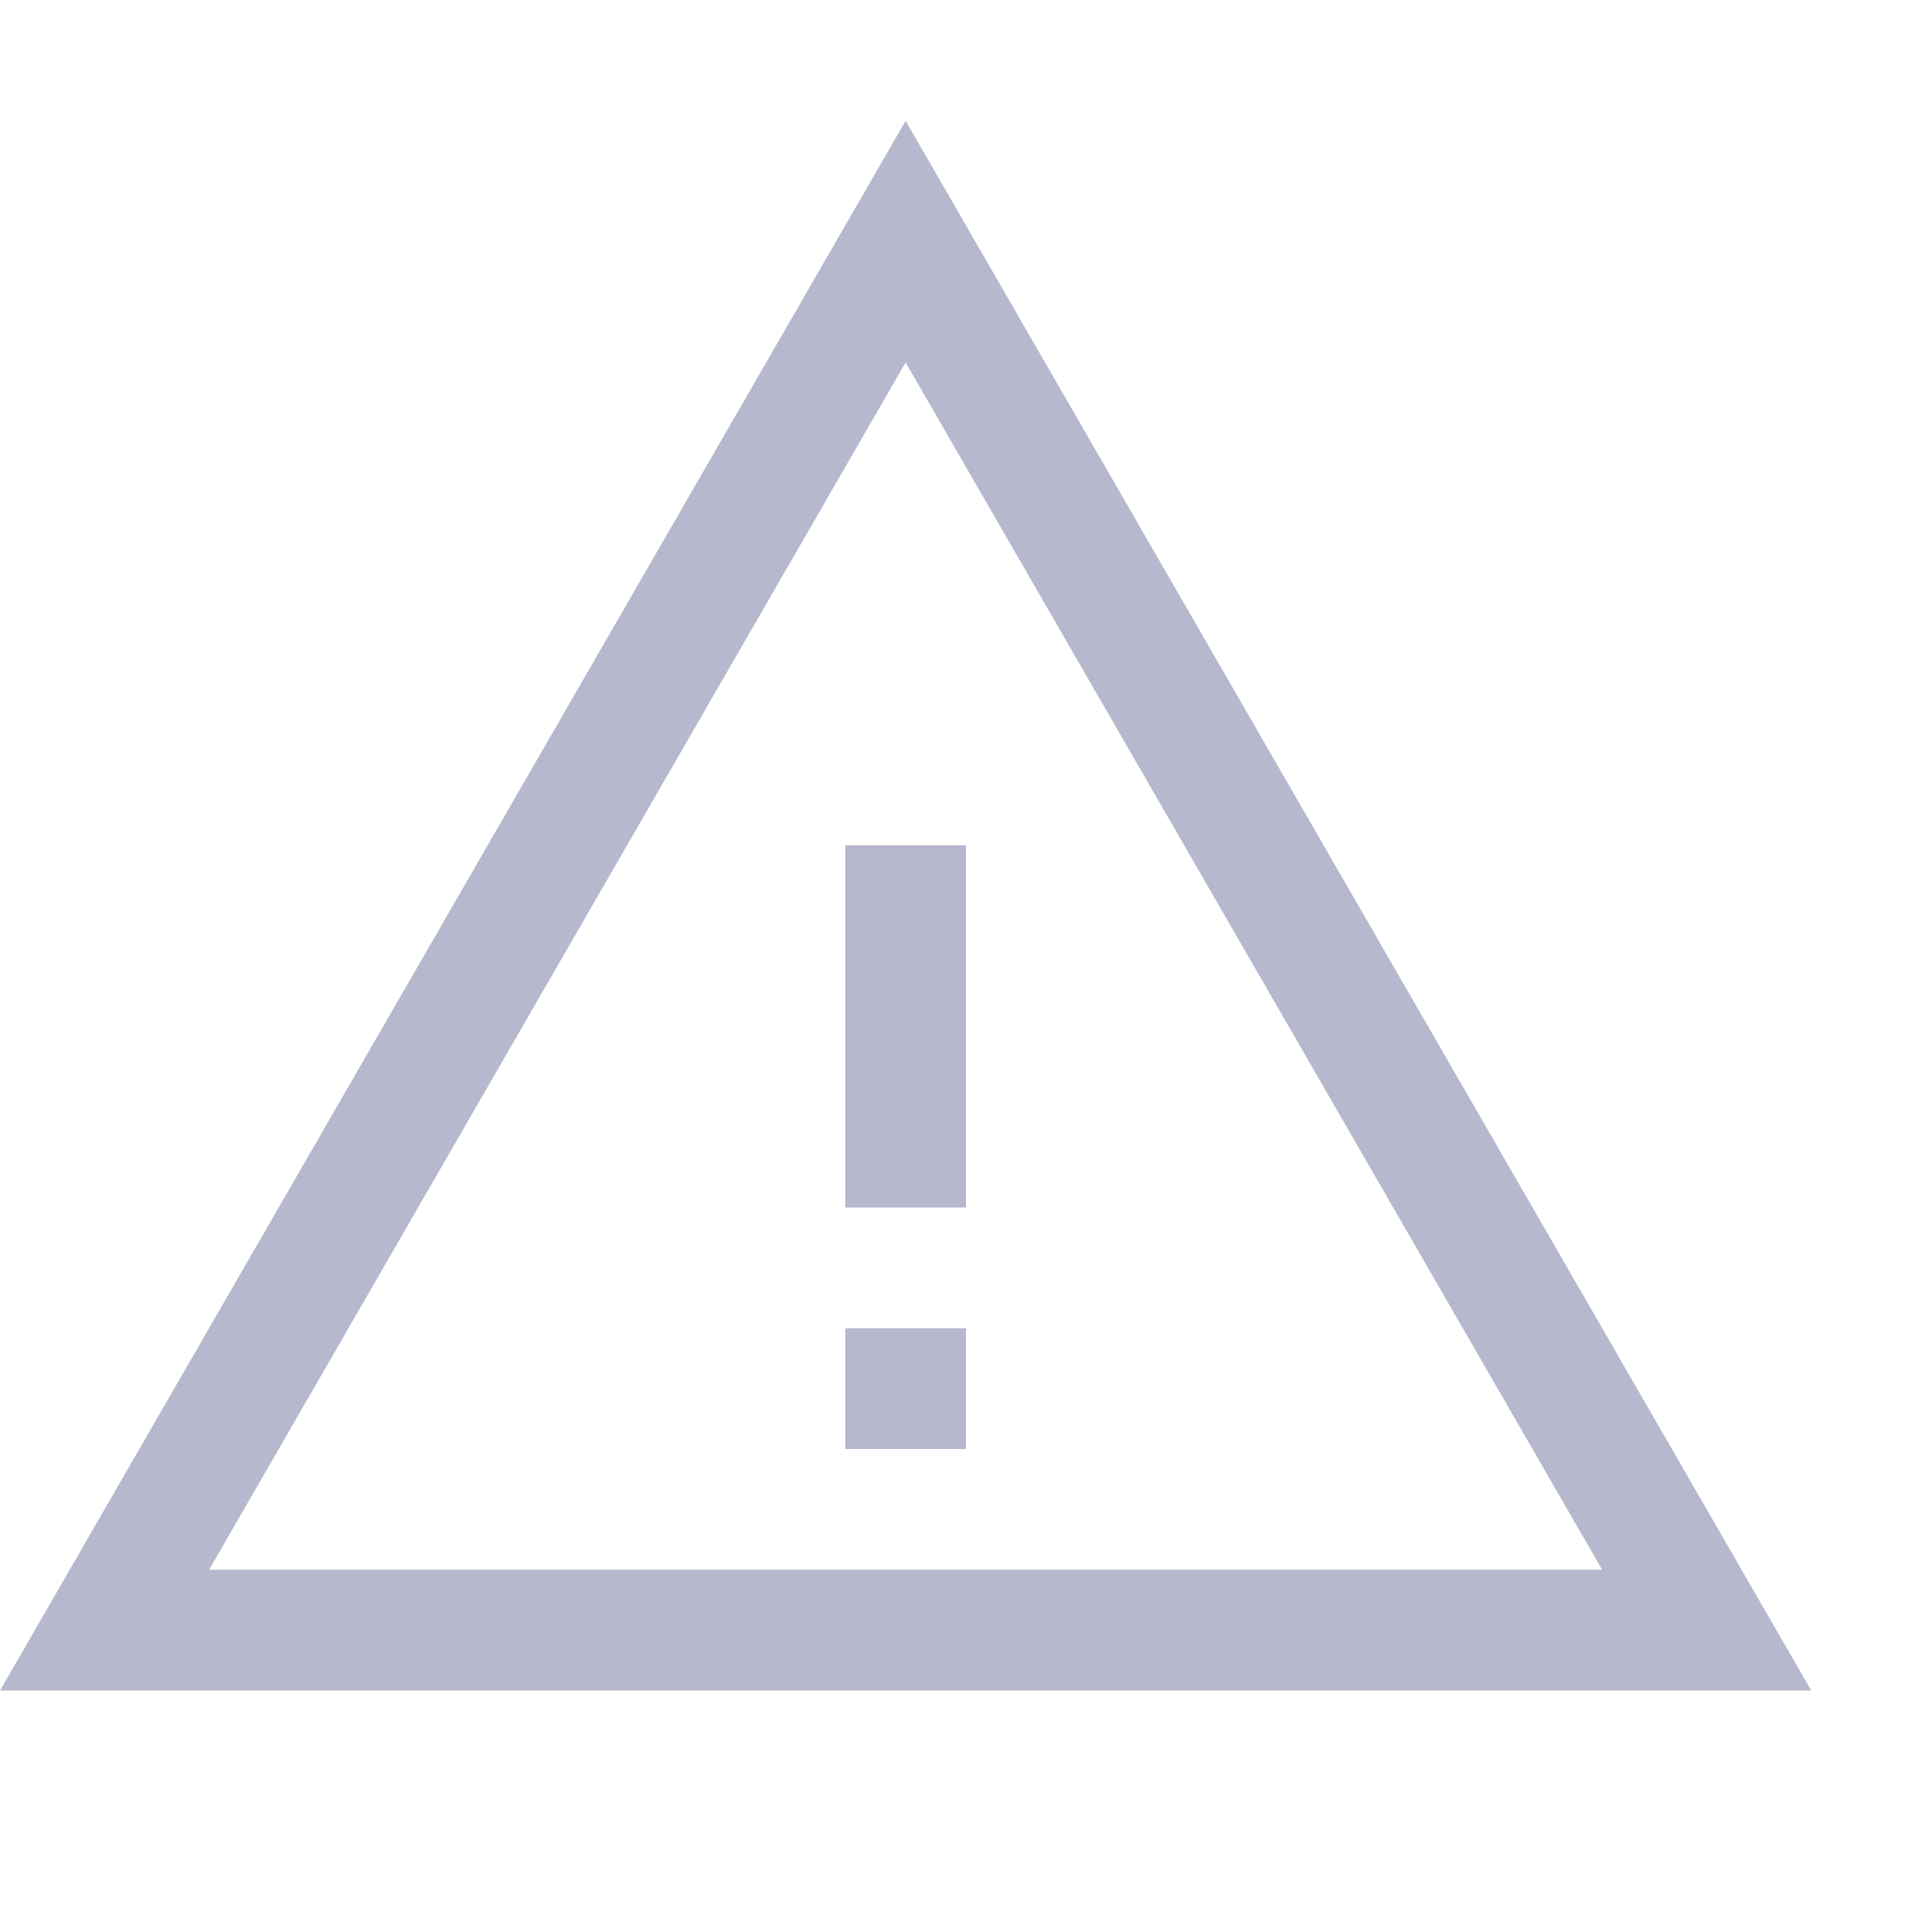 <svg width="16" height="16" viewBox="0 0 16 16" fill="none" xmlns="http://www.w3.org/2000/svg">
<path d="M0.866 13.5L7.5 2.001L14.134 13.5H0.866Z" stroke="#B6B8CD"/>
<path d="M7.5 10V7M7.5 11V12" stroke="#B6B8CD"/>
</svg>
